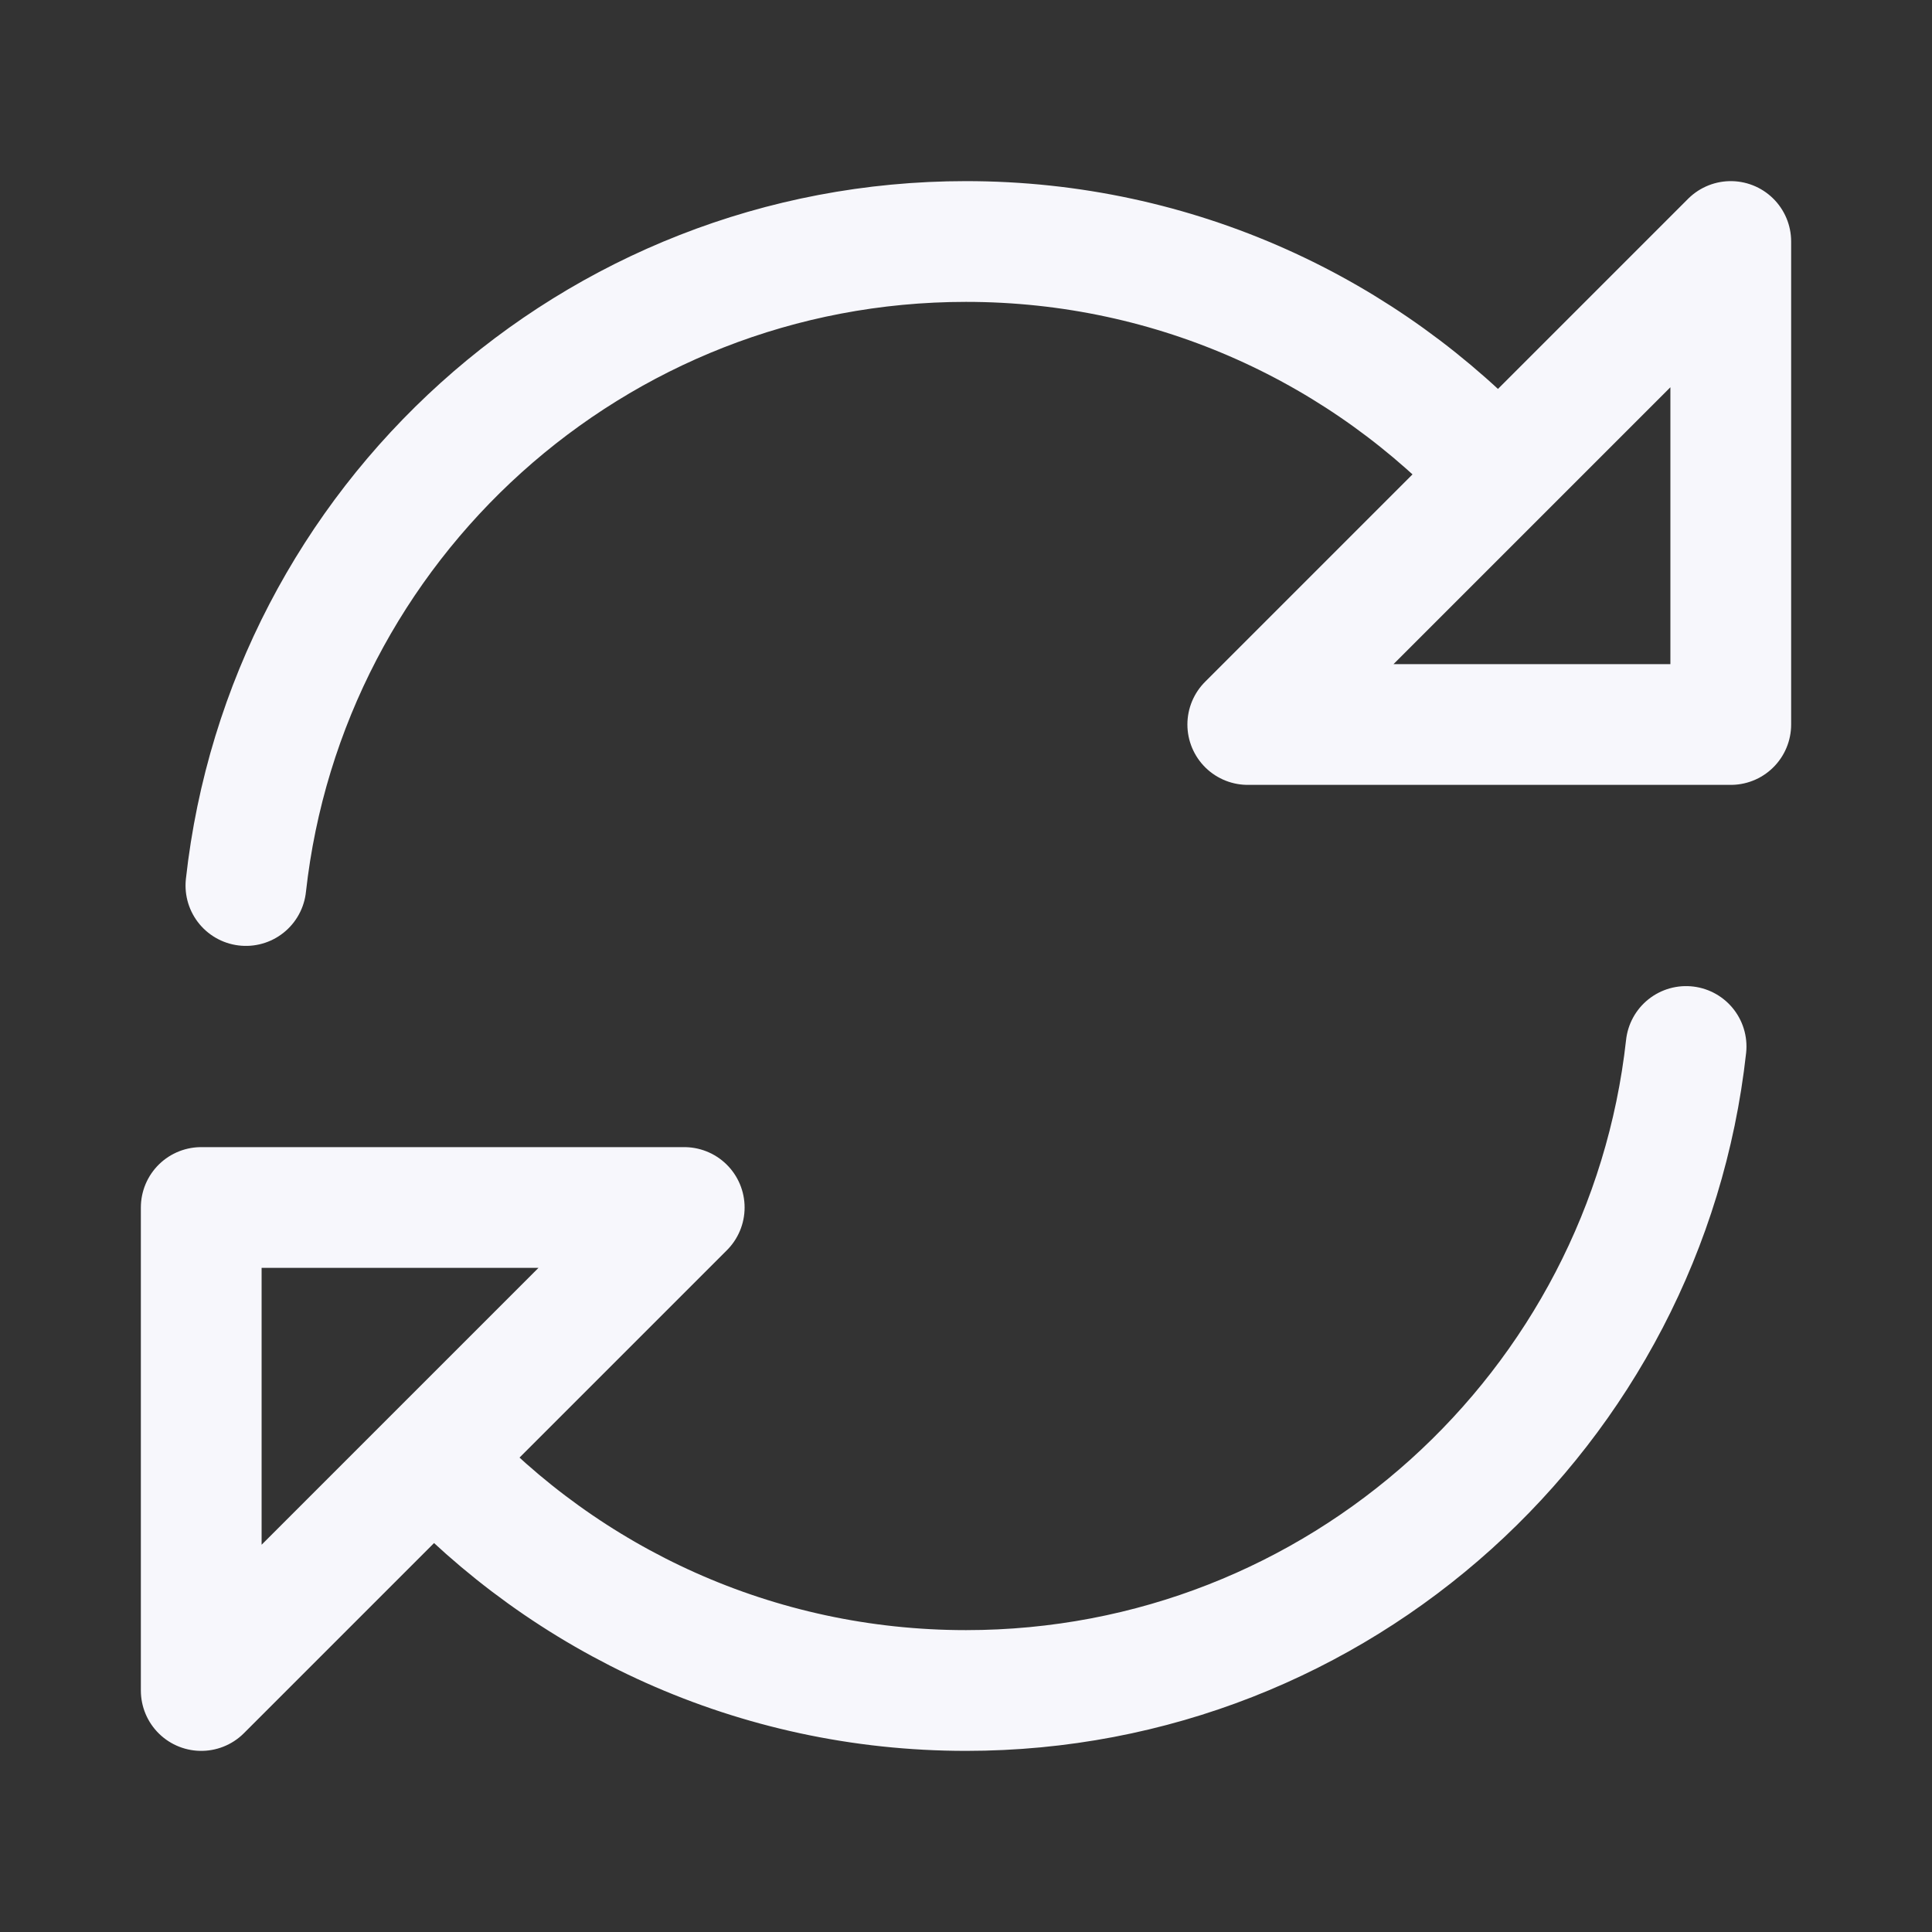 <svg width="32" height="32" viewBox="0 0 32 32" fill="none" xmlns="http://www.w3.org/2000/svg">
<rect x="0" y="0" width="32" height="32" fill="#333333" stroke="none"/>
<path d="M24.812 7.855L20.667 12H28.667V4L24.812 7.855ZM24.812 7.855C22.62 5.484 19.483 4 16 4C9.823 4 4.736 8.667 4.073 14.667M7.188 24.145L3.333 28V20H11.333L7.188 24.145ZM7.188 24.145C9.38 26.516 12.517 28 16 28C22.177 28 27.264 23.333 27.927 17.333" stroke="#F7F7FC" stroke-width="2" stroke-linecap="round" stroke-linejoin="round"/>
</svg>
